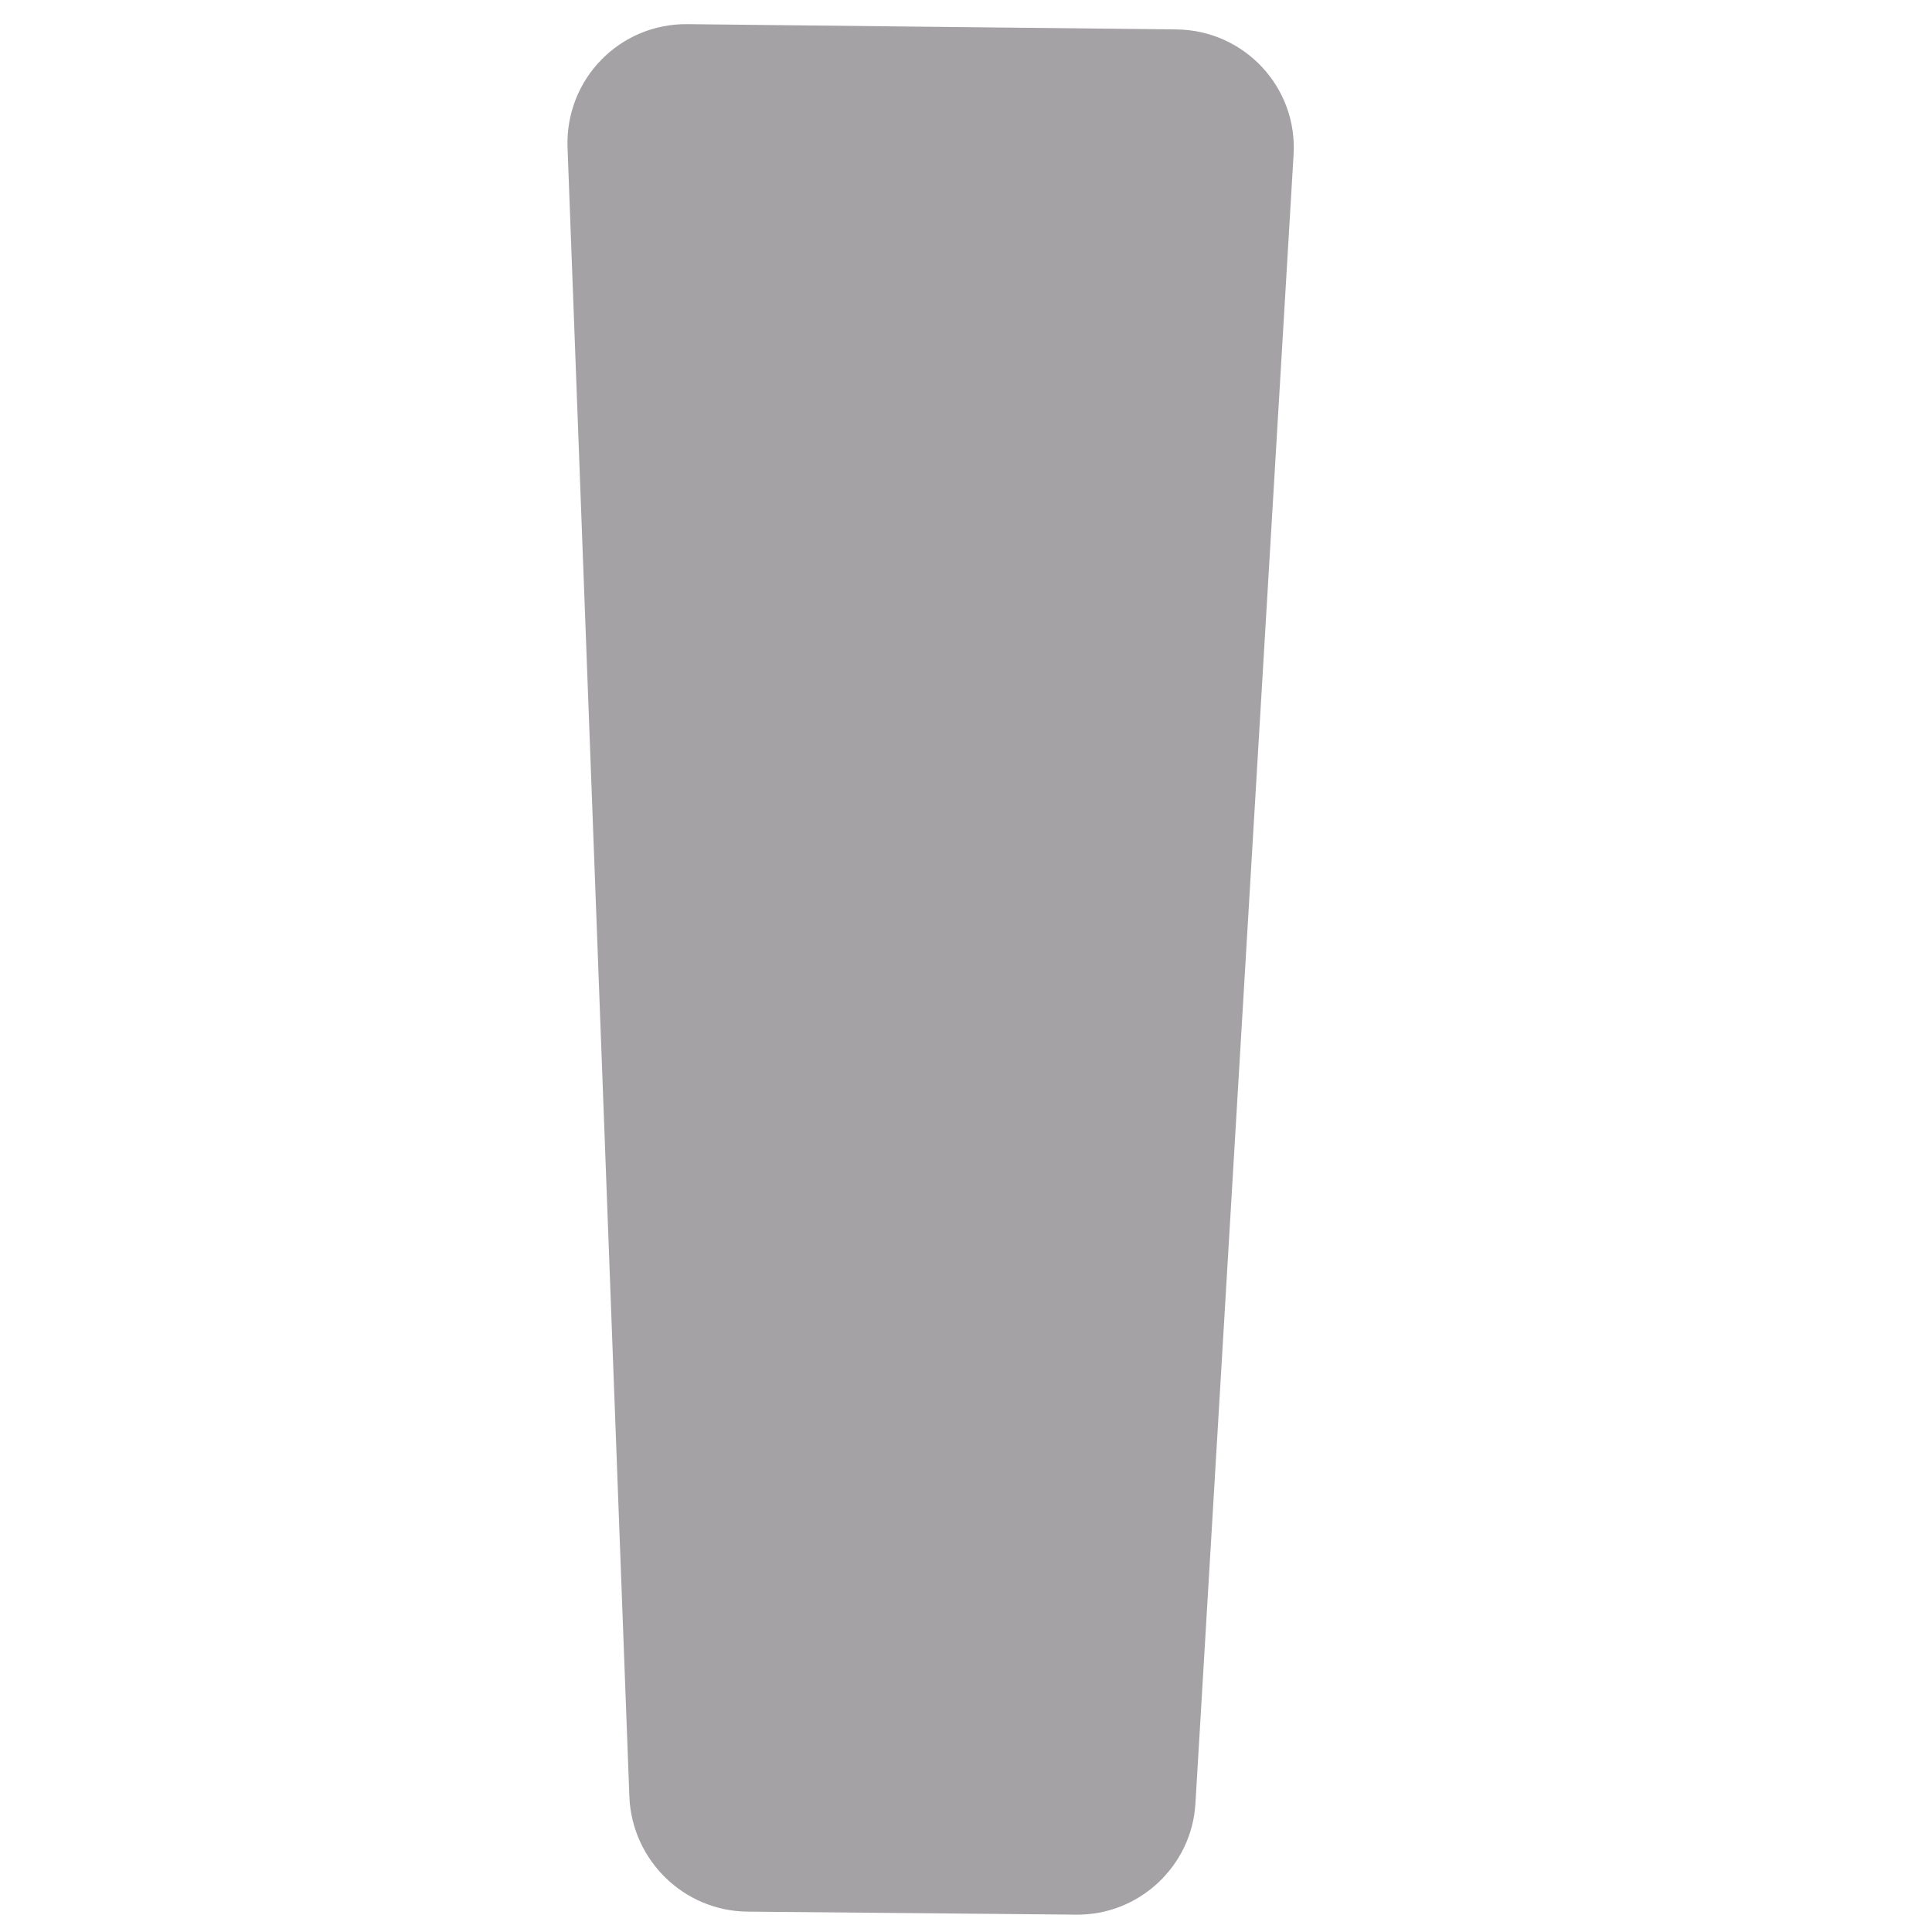 <?xml version="1.0" encoding="utf-8"?>
<!-- Generator: Adobe Illustrator 22.1.0, SVG Export Plug-In . SVG Version: 6.00 Build 0)  -->
<svg version="1.1" id="Layer_1" xmlns="http://www.w3.org/2000/svg" xmlns:xlink="http://www.w3.org/1999/xlink" x="0px" y="0px"
	 viewBox="0 0 256 256" style="enable-background:new 0 0 256 256;" xml:space="preserve">
<path style="fill:#A5A2A5;" d="M142.6,253.7L99,253.3c-8.4-0.1-15.2-6.8-15.6-15.1L75.2,19.5c-0.3-9,6.9-16.4,15.9-16.3l64.8,0.7
	c9,0.1,16.1,7.7,15.5,16.7l-13,218.4C157.9,247.3,150.9,253.8,142.6,253.7z"/>
</svg>
